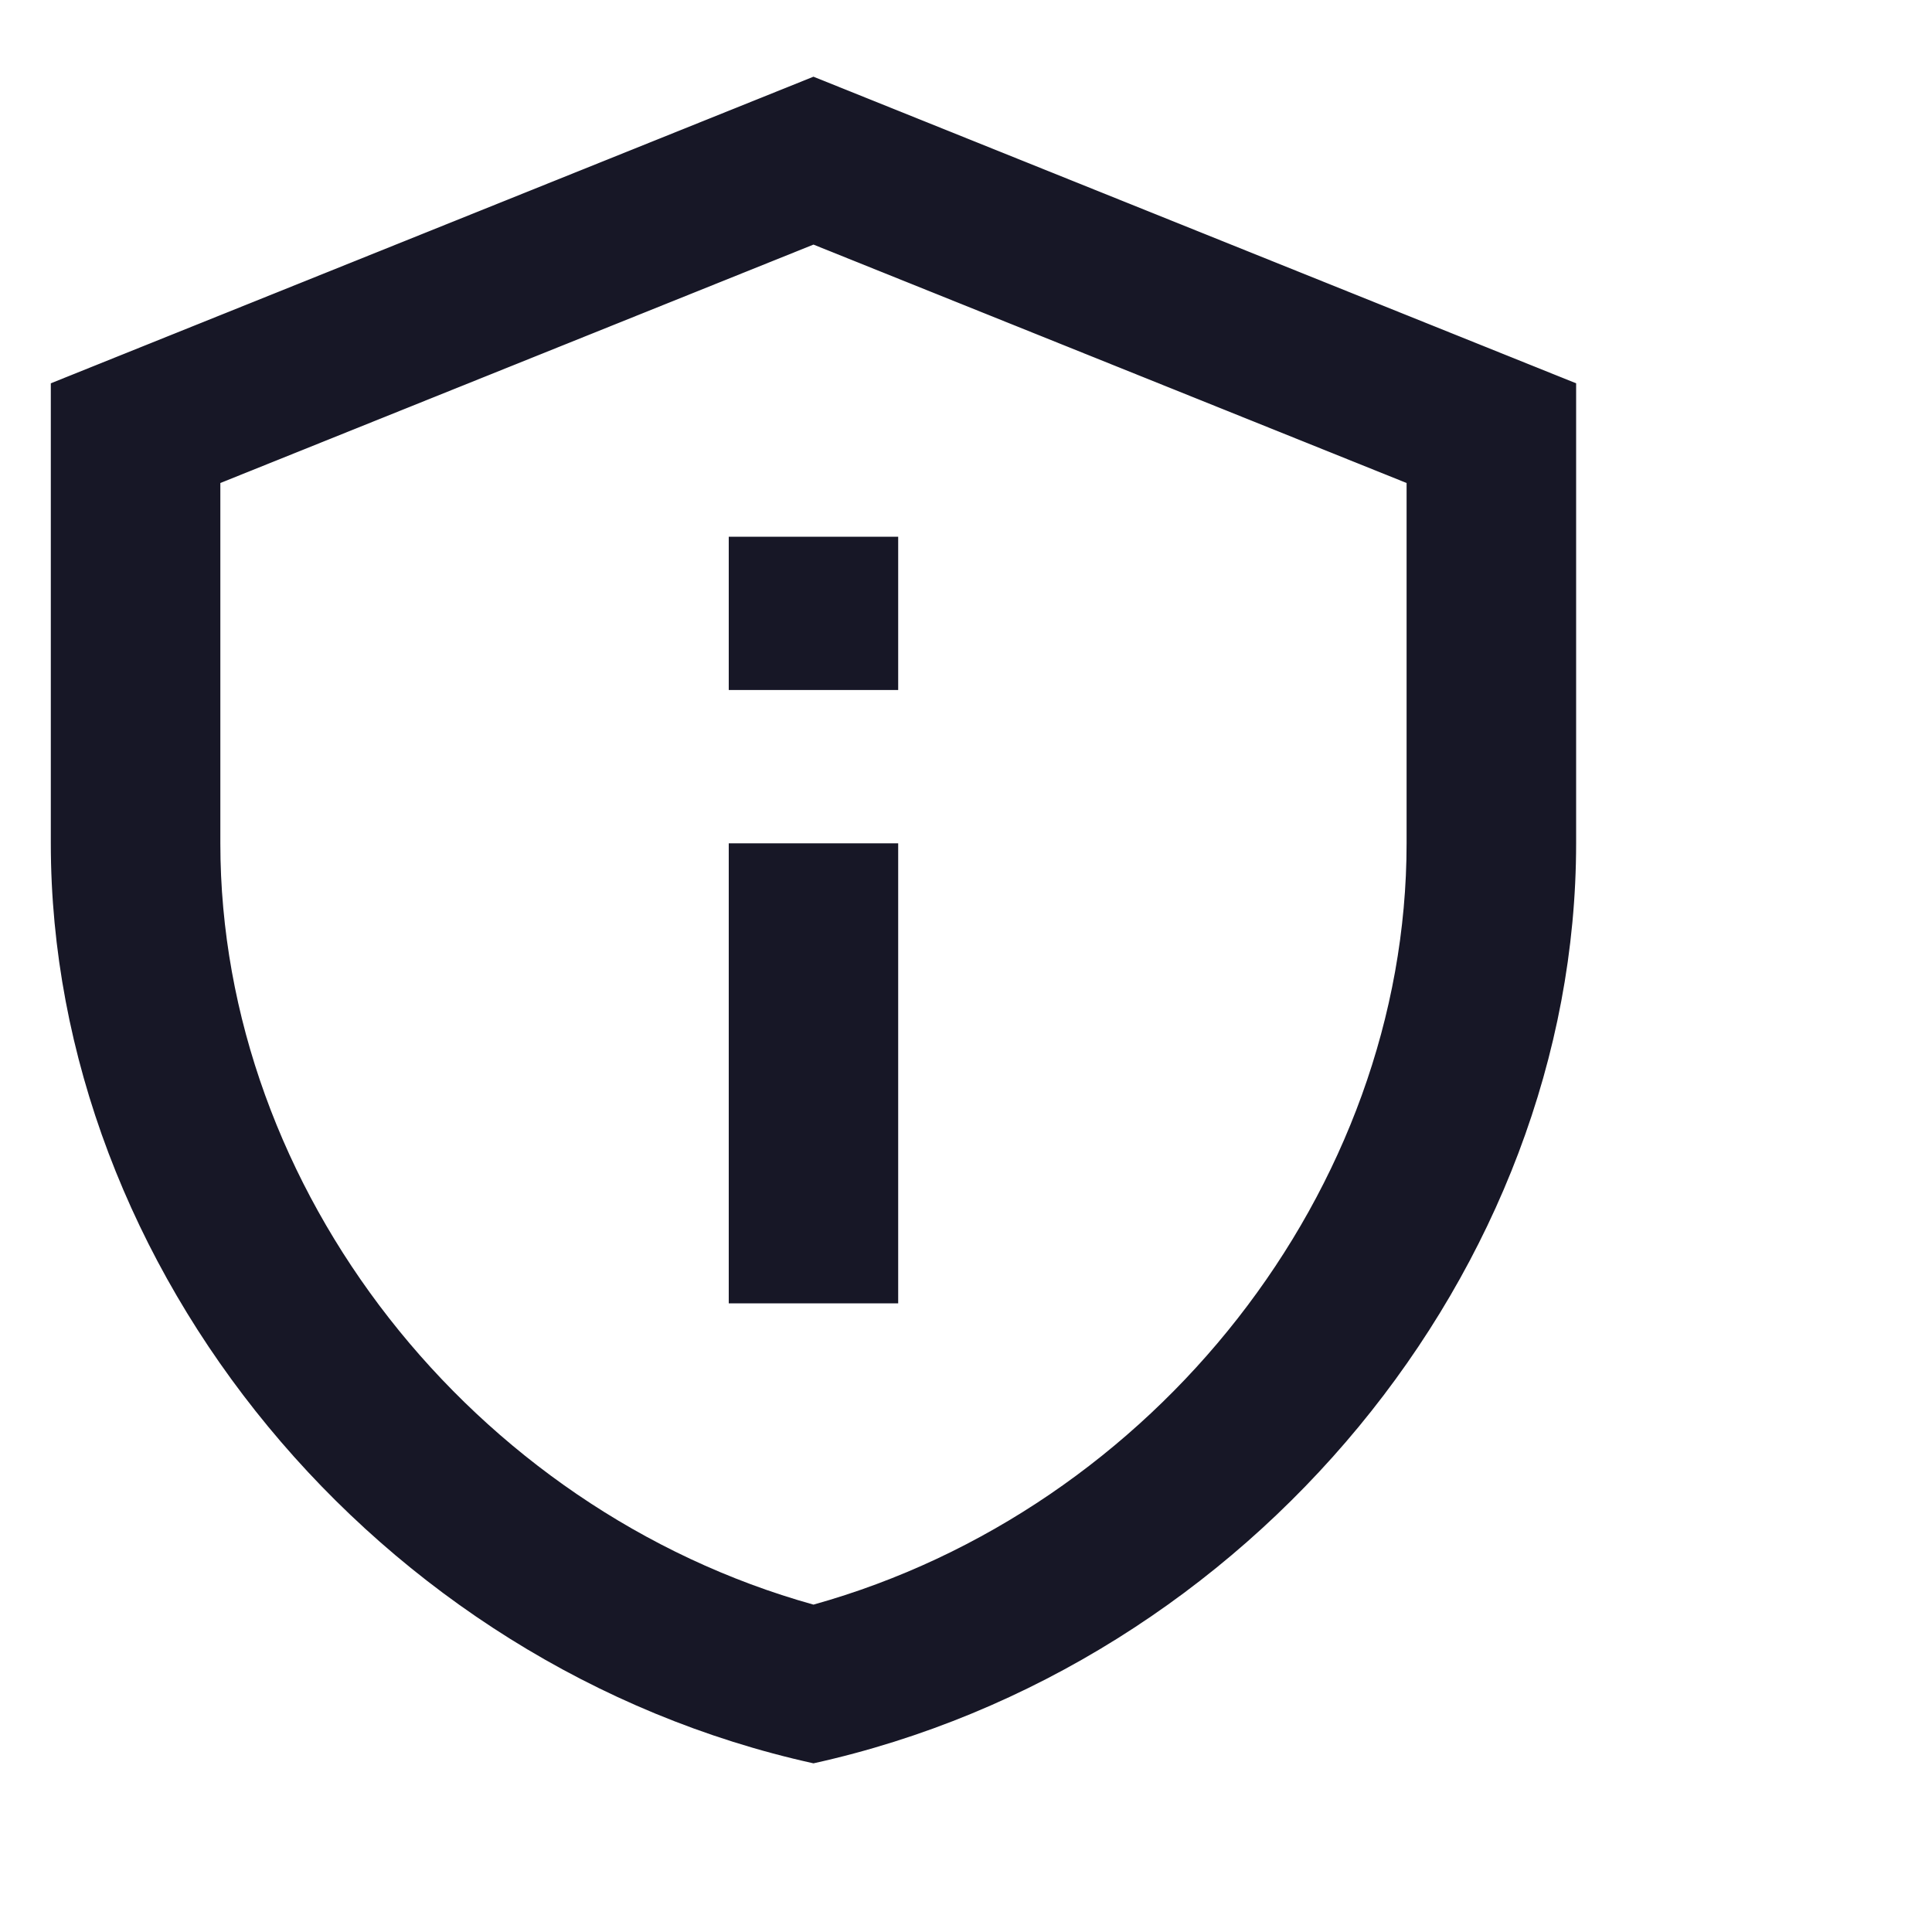 <svg width="20" height="20" viewBox="0 0 20 20" fill="none" xmlns="http://www.w3.org/2000/svg">
<path d="M8.421 2.532L14.561 5V8.73C14.561 12.318 11.947 15.627 8.421 16.611C4.895 15.627 2.281 12.318 2.281 8.73V5L8.421 2.532ZM8.421 0.794L0.526 3.968V8.73C0.526 13.135 3.895 17.254 8.421 18.254C12.947 17.254 16.316 13.135 16.316 8.73V3.968L8.421 0.794ZM7.544 5.556H9.298V7.143H7.544V5.556ZM7.544 8.73H9.298V13.492H7.544V8.73Z" fill="#171726"/>
</svg>
